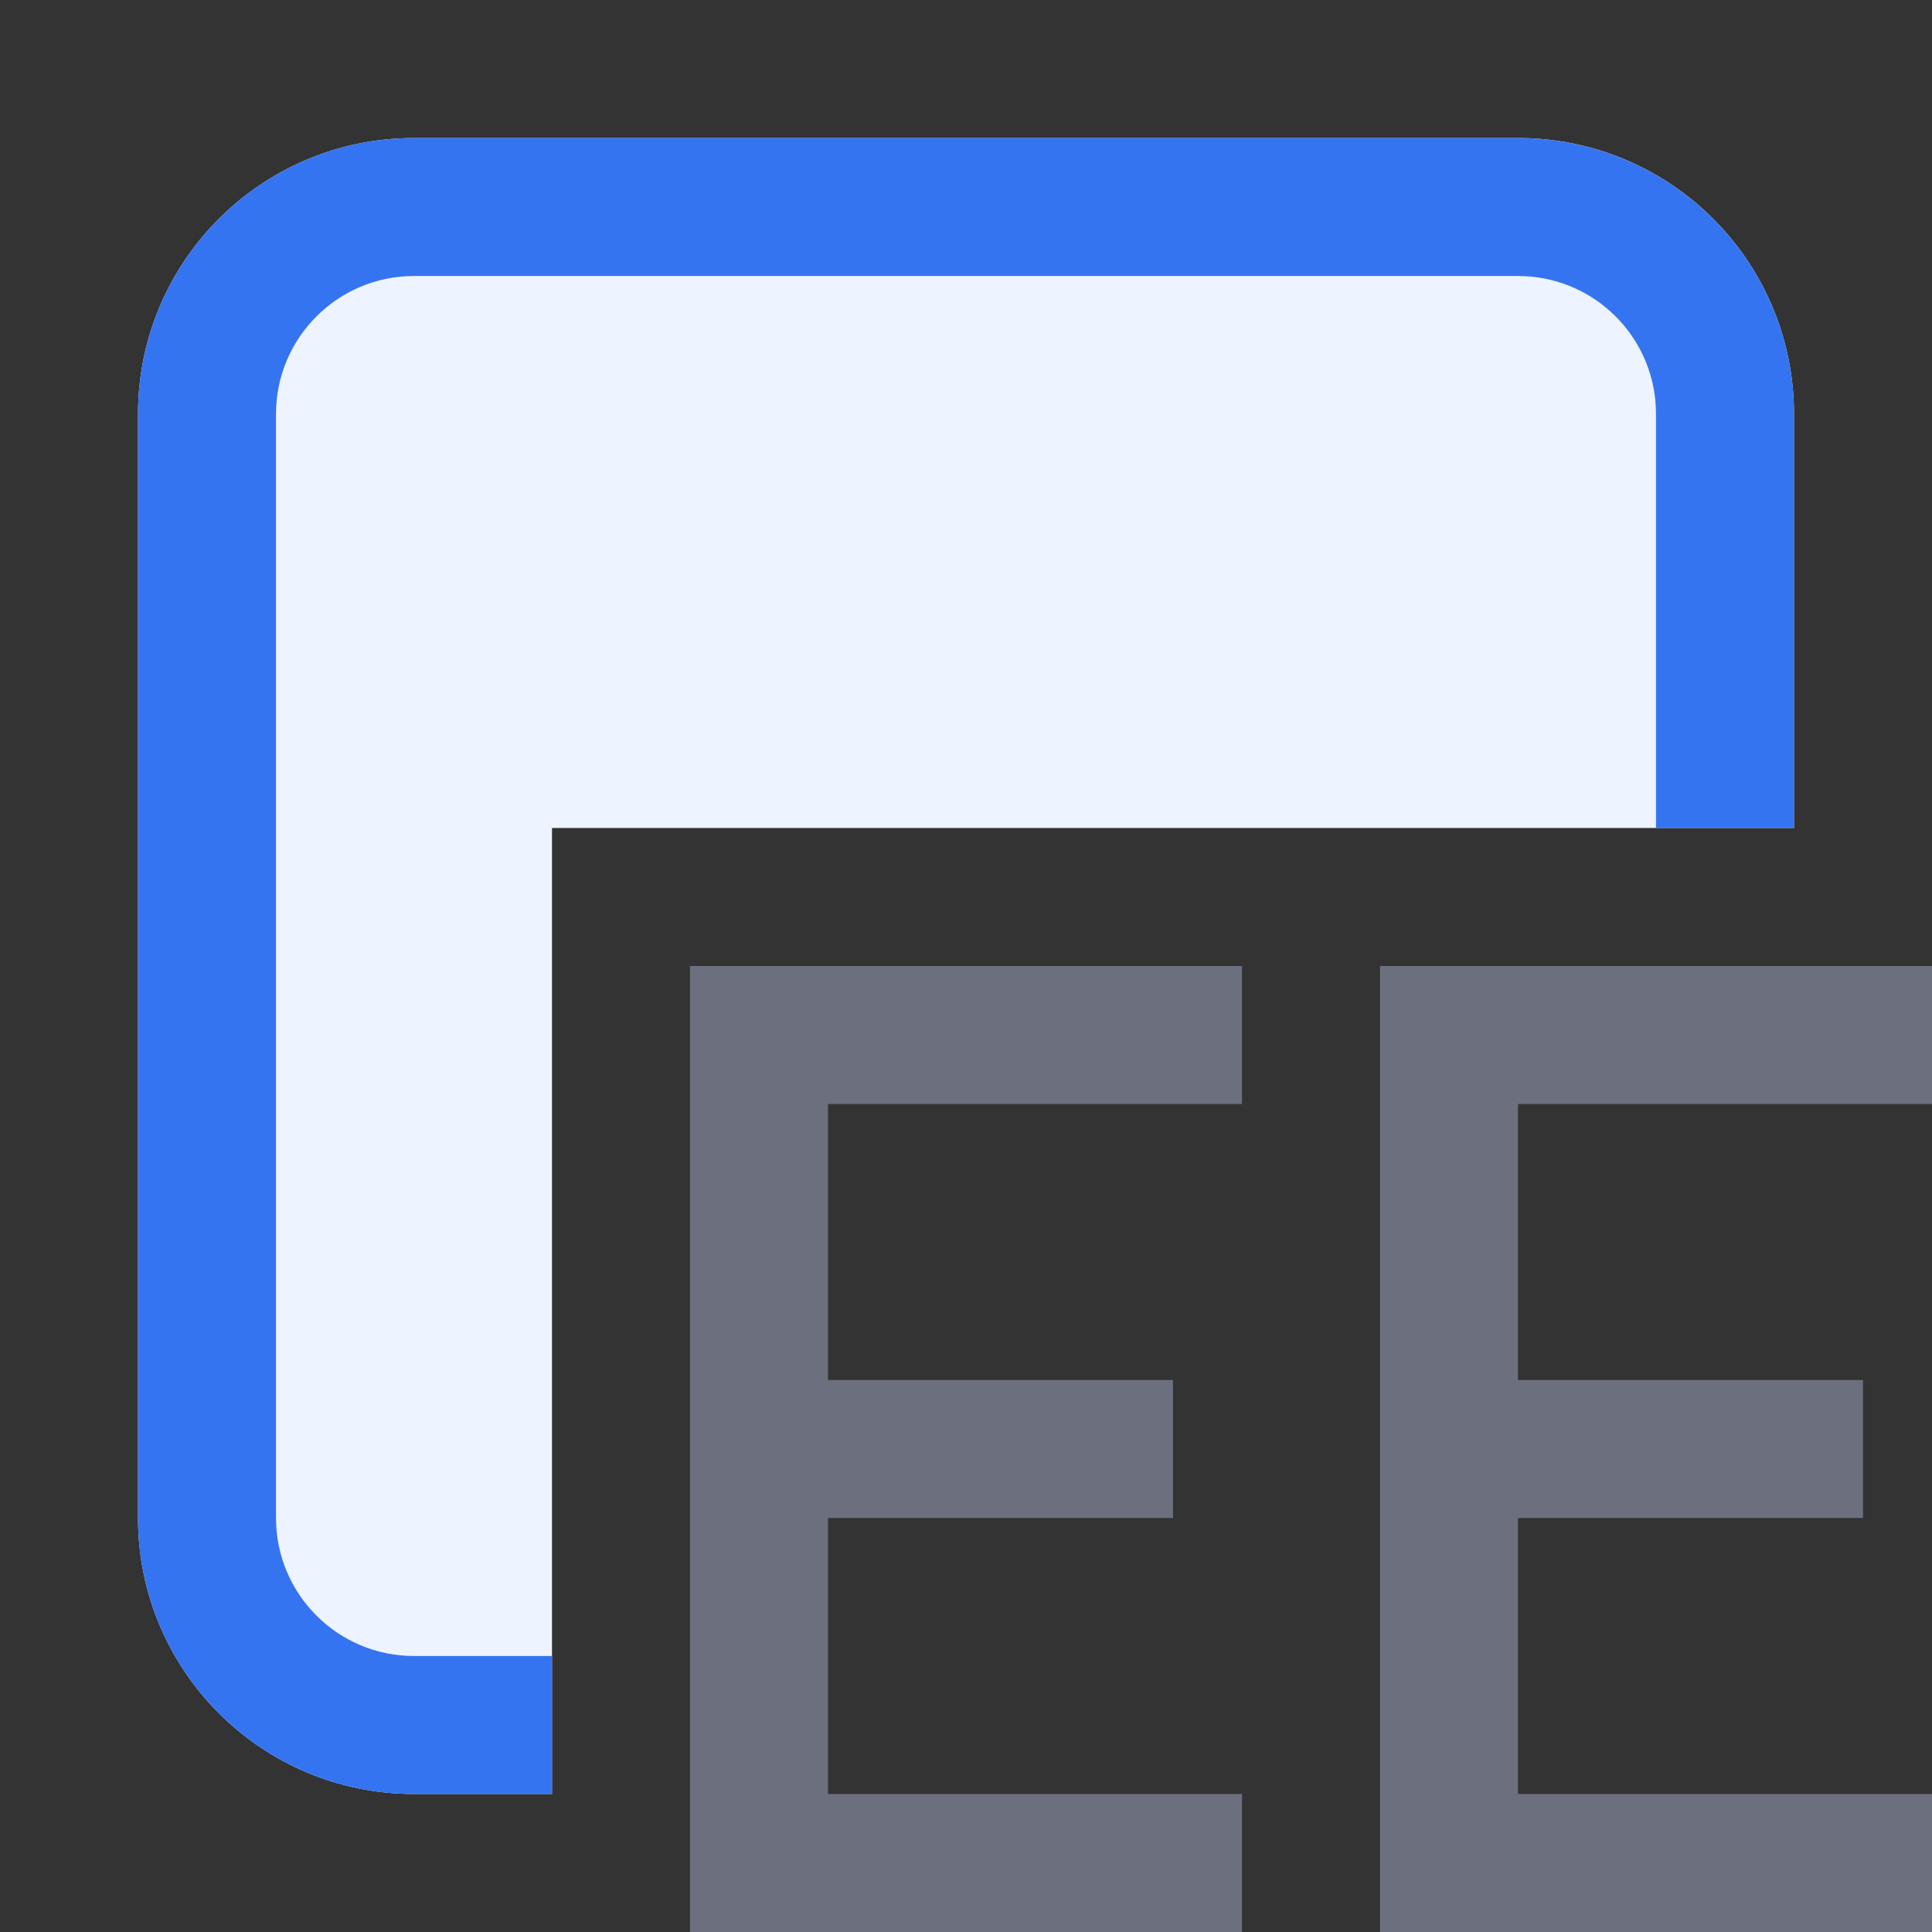 <svg width="14" height="14" viewBox="0 0 14 14" fill="none" xmlns="http://www.w3.org/2000/svg">
<rect x="0" y="0" width="14" height="14" fill="#333333" stroke="none"/>
<path d="M9 7H5V14H9V13H6V11H8.5V10H6V8H9V7Z" fill="#6C707E"/>
<path d="M14 7H10V14H14V13H11V11H13.5V10H11V8H14V7Z" fill="#6C707E"/>
<path d="M1 3C1 1.895 1.895 1 3 1H11C12.105 1 13 1.895 13 3V6H4V13H3C1.895 13 1 12.105 1 11V3Z" fill="#EDF3FF"/>
<path d="M3 1C1.895 1 1 1.895 1 3V11C1 12.036 1.787 12.887 2.796 12.99C2.863 12.996 2.931 13 3 13H4V12H3C2.448 12 2 11.552 2 11V3C2 2.448 2.448 2 3 2H11C11.518 2 11.944 2.393 11.995 2.898C11.998 2.931 12 2.965 12 3V6H13V3C13 2.034 12.314 1.227 11.403 1.041C11.273 1.014 11.138 1 11 1H3Z" fill="#3574F0"/>
</svg>
